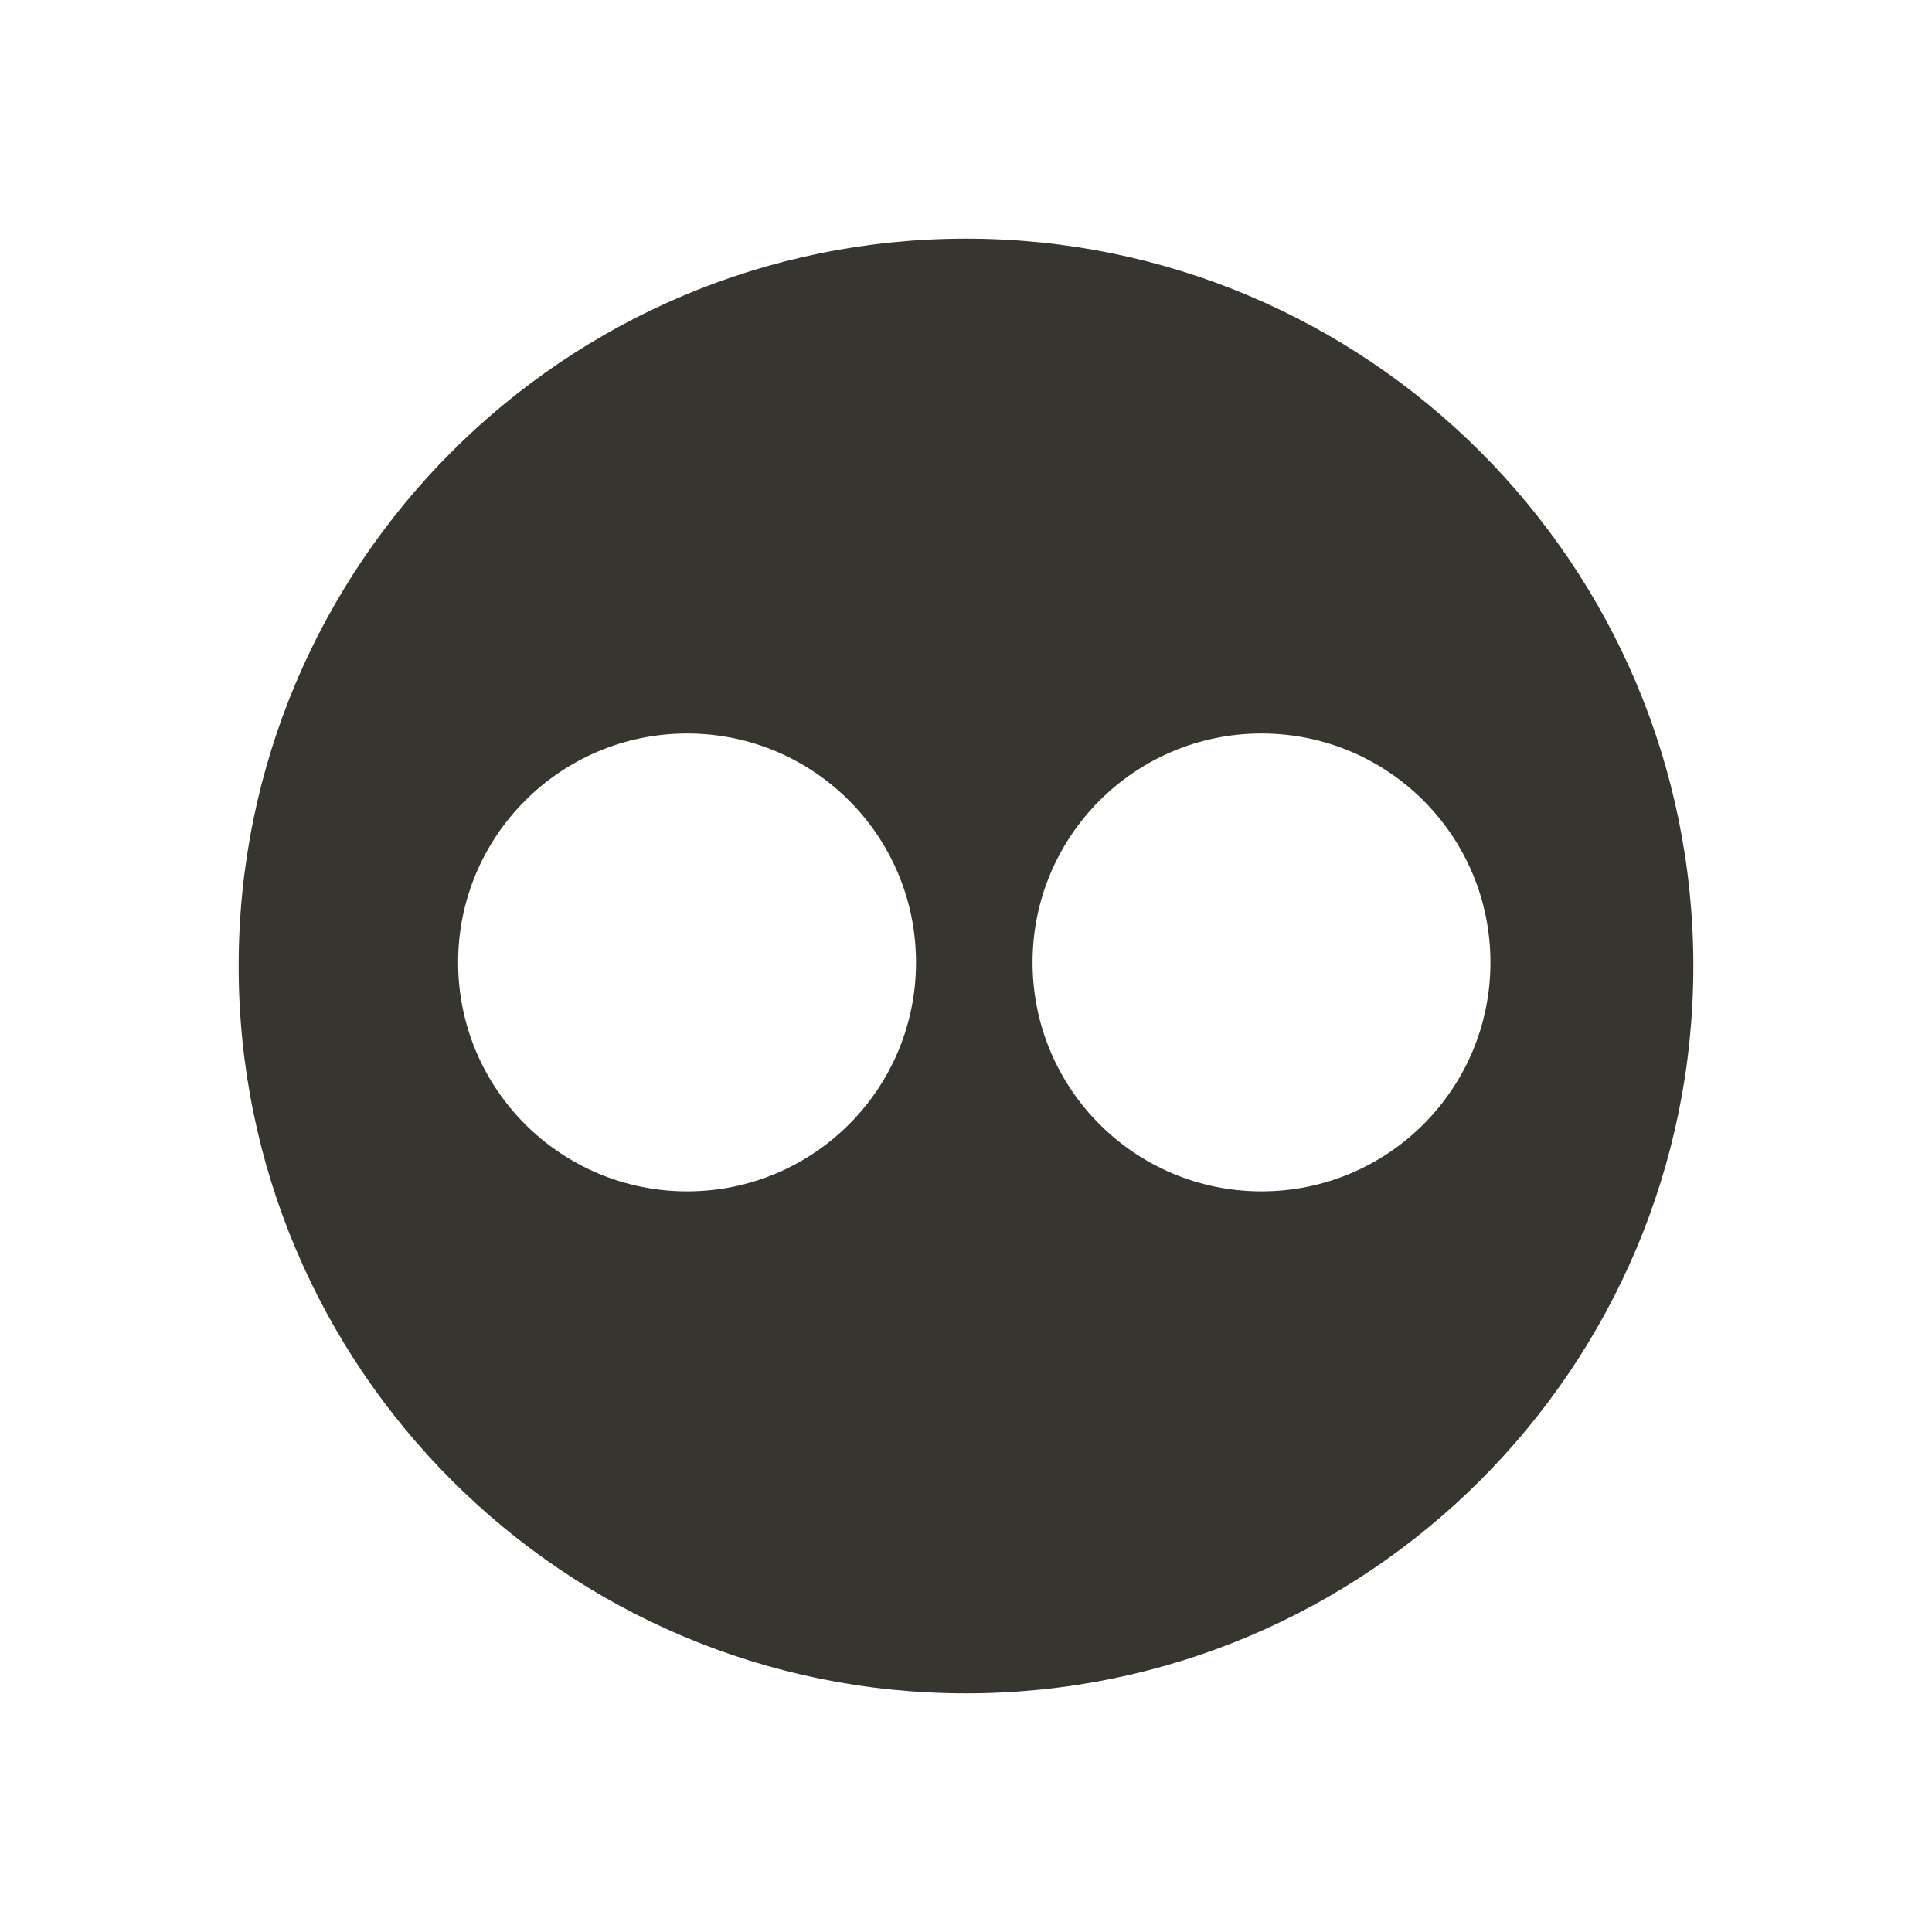 <!-- Generated by IcoMoon.io -->
<svg version="1.1" xmlns="http://www.w3.org/2000/svg" width="40" height="40" viewBox="0 0 40 40">
<title>th-flickr-alt</title>
<path fill="#37352f" d="M20 4.941c-8.316 0-15.059 6.744-15.059 15.059 0 8.316 6.743 15.059 15.059 15.059s15.059-6.743 15.059-15.059c0-8.314-6.743-15.059-15.059-15.059zM14.227 24.666c-2.618 0-4.742-2.12-4.742-4.74 0-2.618 2.123-4.74 4.742-4.74s4.738 2.121 4.738 4.74c0 2.62-2.121 4.74-4.738 4.74zM26.118 24.666c-2.618 0-4.74-2.12-4.74-4.74 0-2.618 2.121-4.74 4.74-4.74s4.74 2.121 4.74 4.74c0 2.62-2.121 4.74-4.74 4.74z"></path>
</svg>
